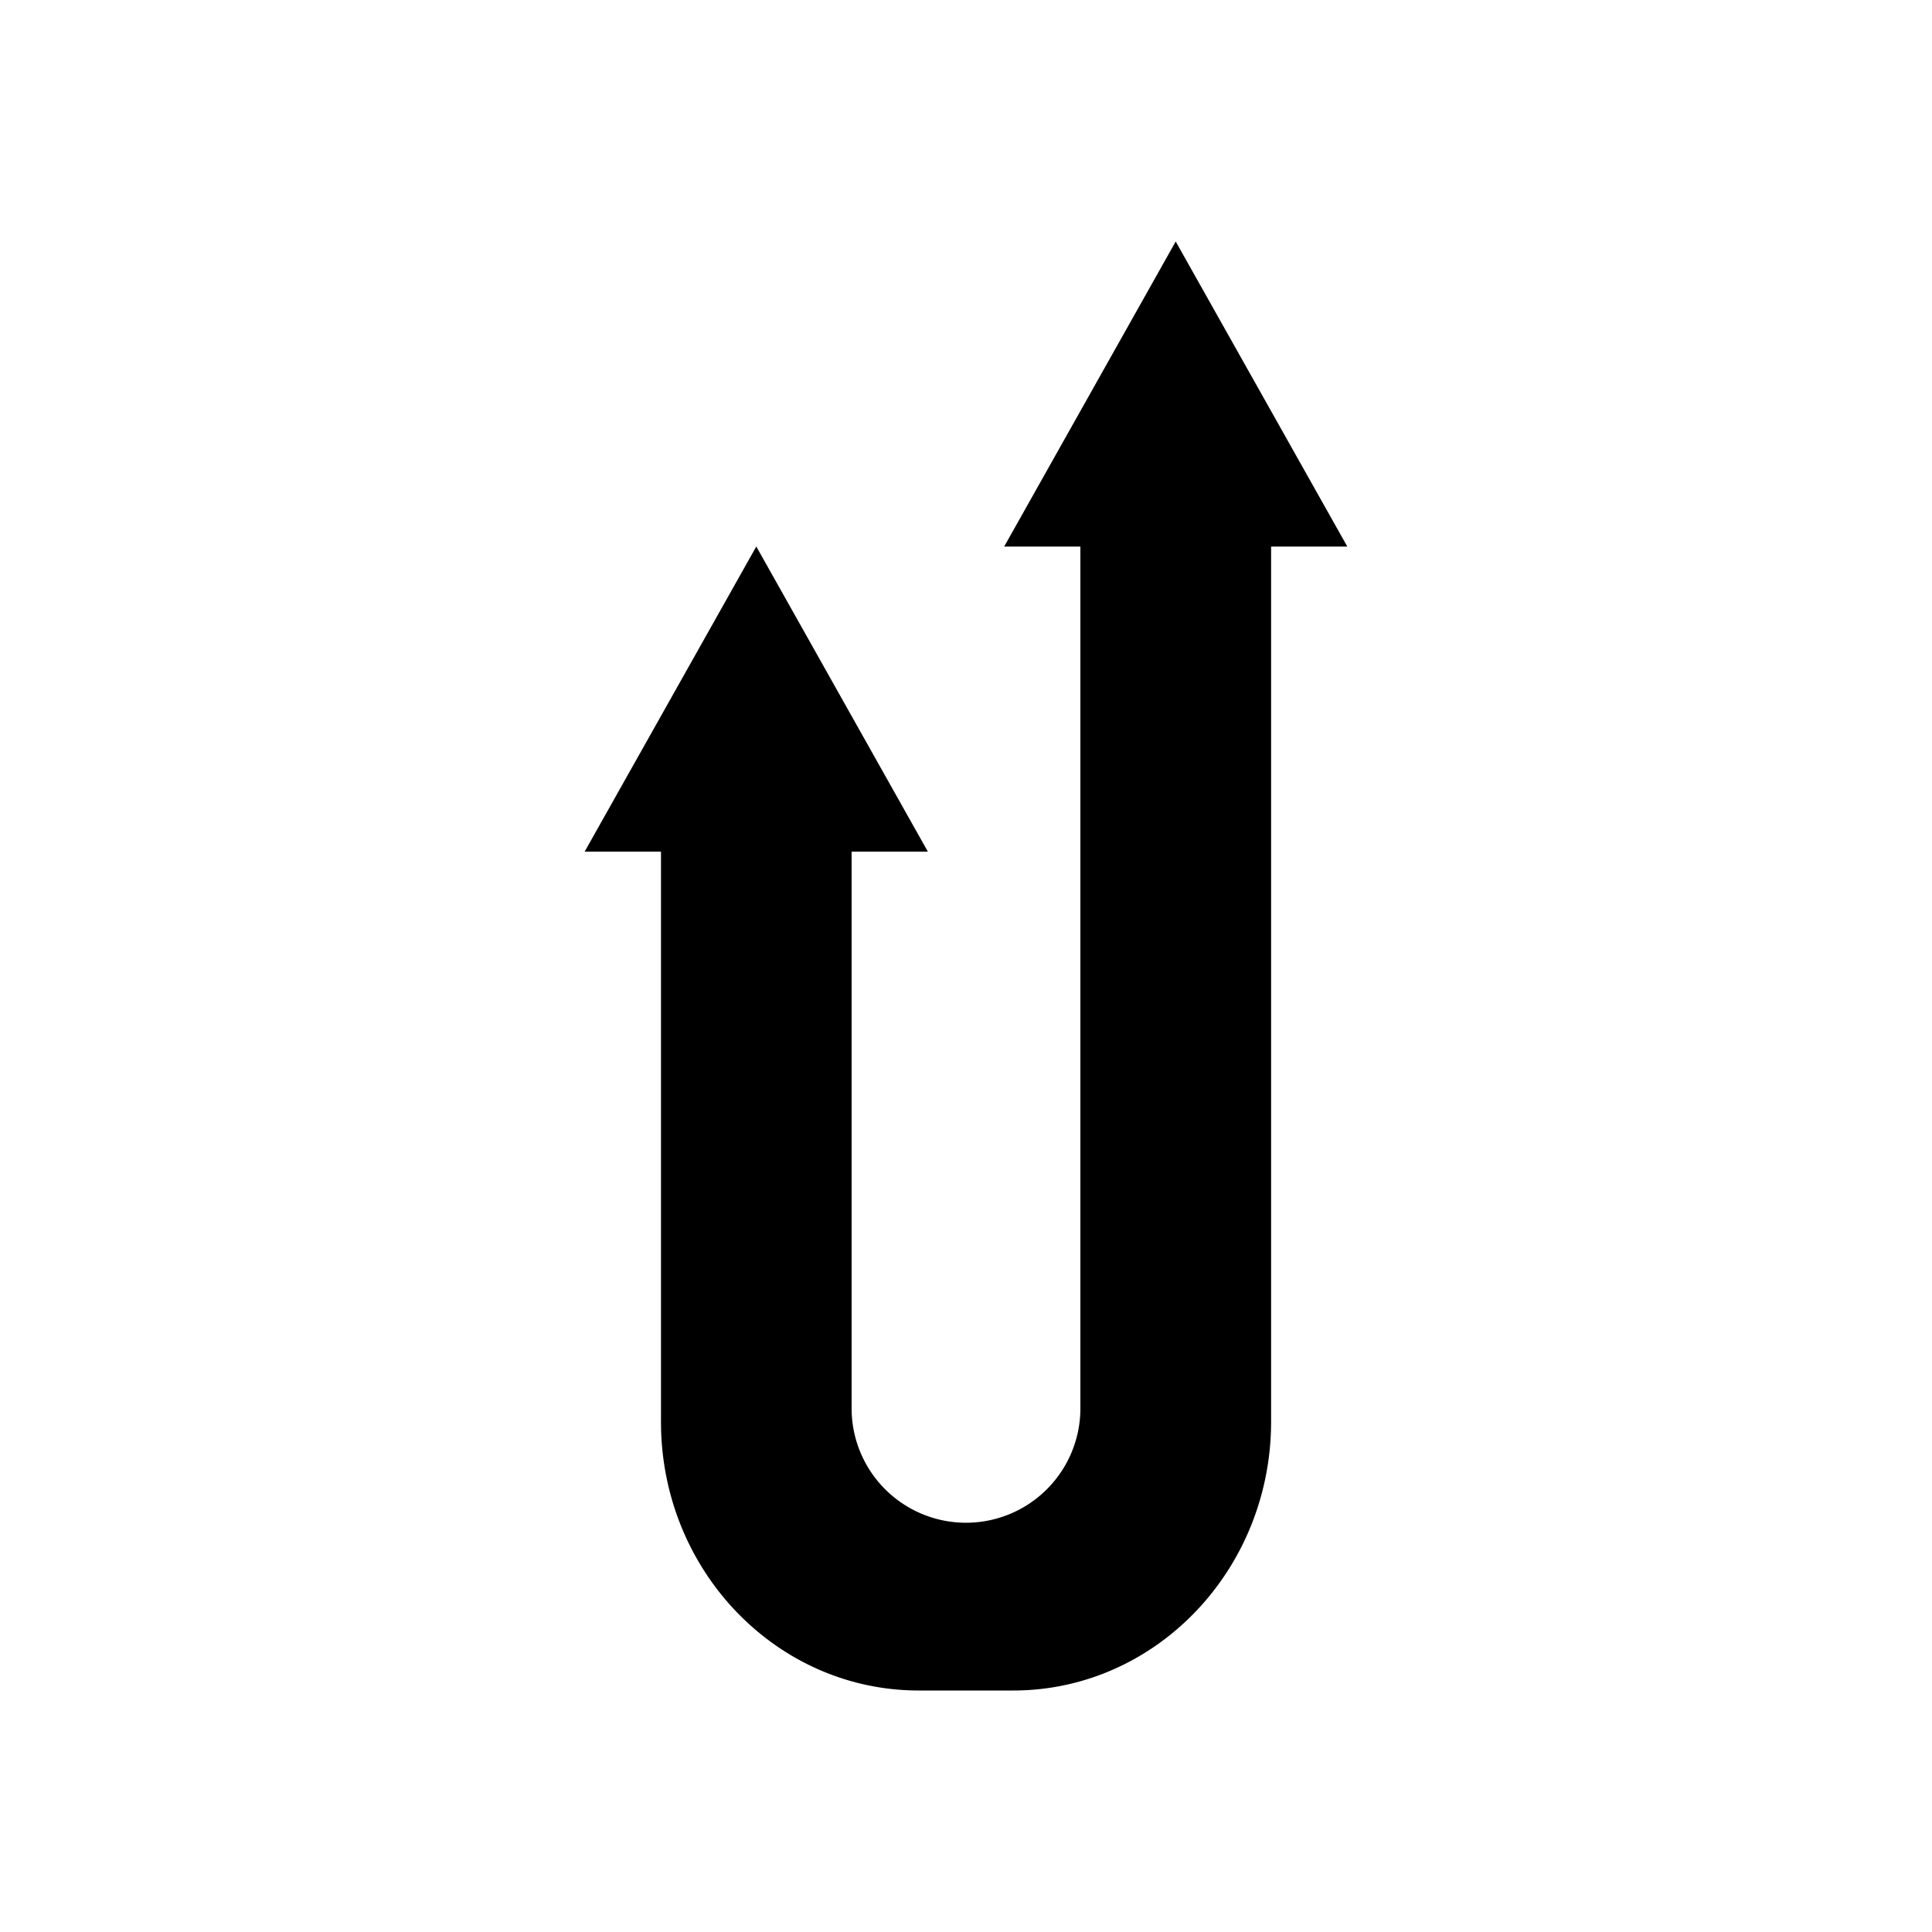 <svg xmlns="http://www.w3.org/2000/svg" xmlns:xlink="http://www.w3.org/1999/xlink" width="24" height="24" viewBox="0 0 24 24"><path fill="currentColor" d="M16.737 6.79L14.605 3l-2.131 3.79h.947v10.705a1.421 1.421 0 0 1-2.842 0v-6.916h.947l-2.131-3.79l-2.132 3.79h.948v7.082C8.21 19.508 9.646 21 11.413 21h1.174c1.767 0 3.203-1.497 3.203-3.34V6.79z"/></svg>